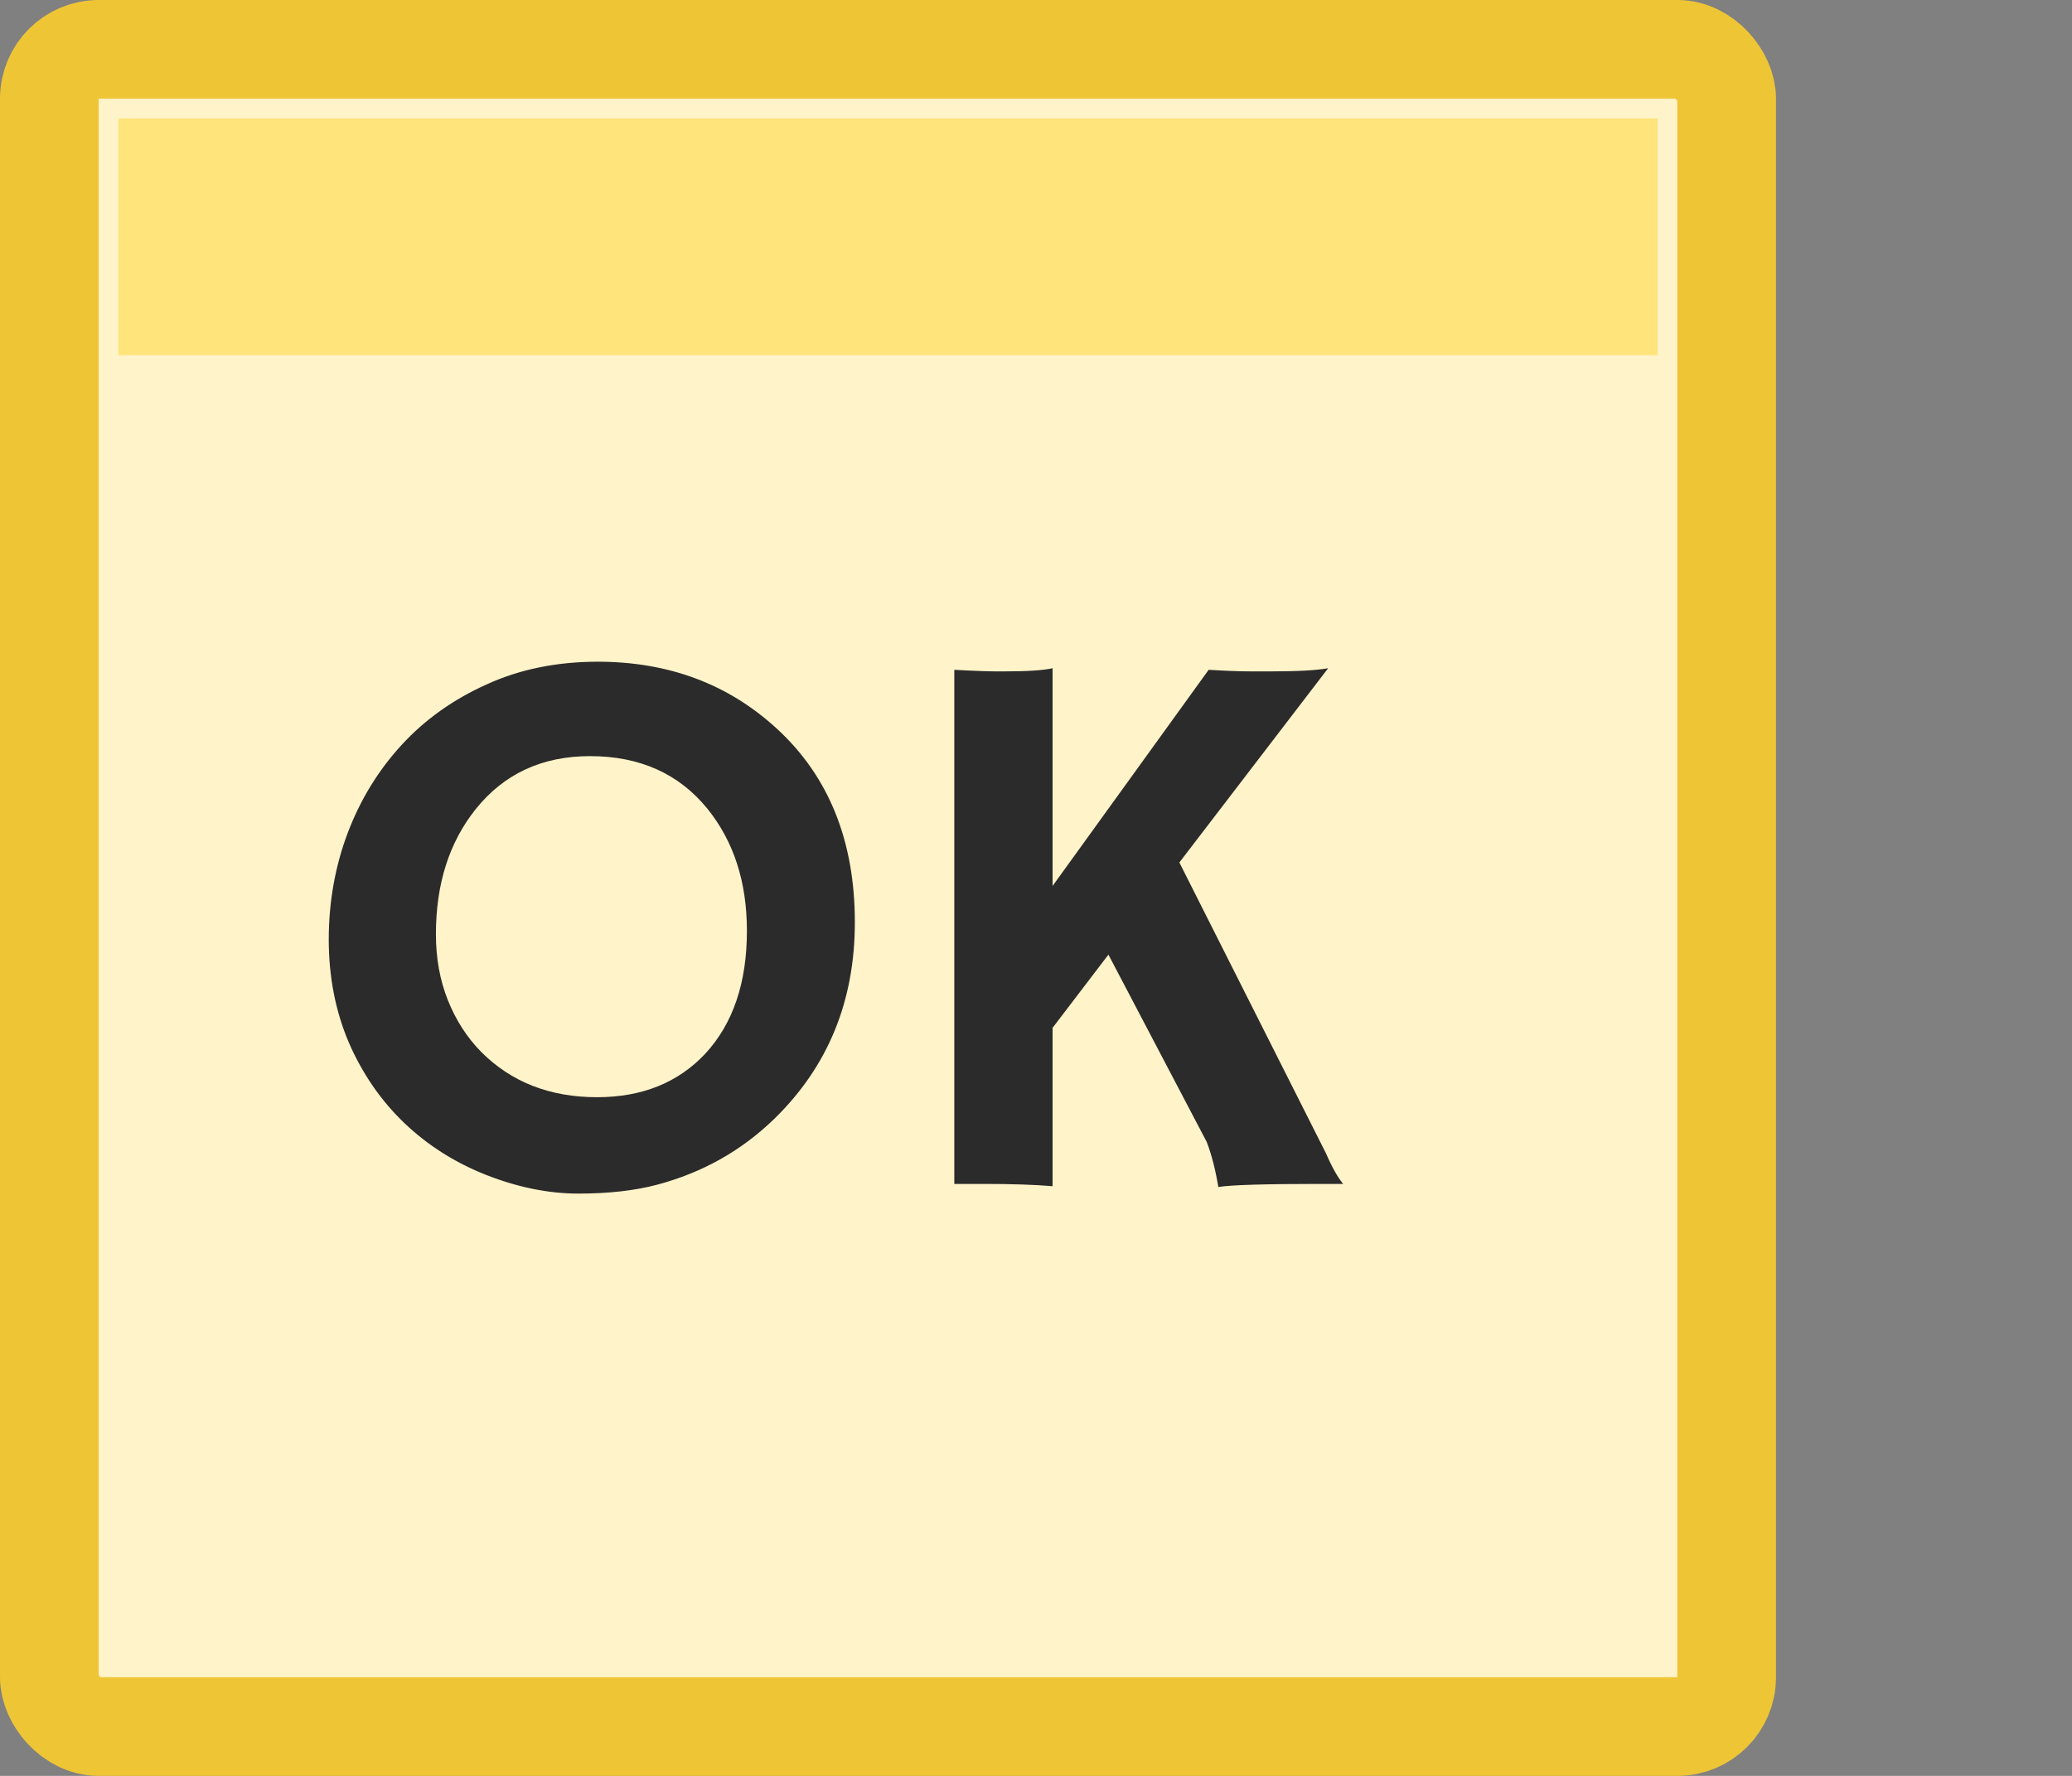 <svg width="21" height="18" viewBox="0 0 21 18" fill="none" xmlns="http://www.w3.org/2000/svg">
<rect x="0" y="0" width="21" height="18" fill="#808080" stroke="none"/>
<rect x="0.5" y="0.5" width="17" height="17" rx="0.5" fill="#FFF3C9" stroke="#EEC535"/>
<rect x="1.2" y="1.2" width="15.6" height="2.4" fill="#FFE37B"/>
<path d="M4.098 11.383C3.861 11.156 3.673 10.884 3.535 10.566C3.4 10.249 3.332 9.901 3.332 9.523C3.332 9.143 3.396 8.784 3.523 8.445C3.651 8.107 3.833 7.809 4.07 7.551C4.307 7.293 4.594 7.089 4.93 6.938C5.266 6.784 5.642 6.707 6.059 6.707C6.777 6.707 7.383 6.934 7.875 7.387C8.401 7.871 8.664 8.525 8.664 9.348C8.664 10.145 8.393 10.807 7.852 11.336C7.518 11.662 7.121 11.885 6.66 12.008C6.434 12.068 6.168 12.098 5.863 12.098C5.561 12.098 5.25 12.035 4.93 11.91C4.612 11.785 4.335 11.609 4.098 11.383ZM4.418 9.469C4.418 9.711 4.458 9.934 4.539 10.137C4.62 10.34 4.732 10.514 4.875 10.66C5.18 10.967 5.572 11.121 6.051 11.121C6.507 11.121 6.872 10.974 7.148 10.68C7.43 10.375 7.57 9.96 7.57 9.434C7.57 8.939 7.436 8.526 7.168 8.195C6.879 7.841 6.483 7.664 5.98 7.664C5.493 7.664 5.107 7.844 4.82 8.203C4.552 8.539 4.418 8.961 4.418 9.469ZM10.668 12.023C10.488 12.008 10.259 12 9.98 12H9.672V6.789L9.828 6.797C9.938 6.802 10.02 6.805 10.074 6.805H10.188C10.417 6.805 10.577 6.794 10.668 6.773V8.98L12.25 6.789C12.417 6.799 12.557 6.805 12.672 6.805H12.887C13.155 6.805 13.346 6.794 13.461 6.773L11.953 8.742L13.438 11.688C13.5 11.831 13.559 11.935 13.613 12H13.375C12.825 12 12.483 12.01 12.348 12.031C12.319 11.857 12.28 11.704 12.23 11.574L11.234 9.676L10.668 10.418V12.023Z" fill="#2B2B2B"/>
</svg>
